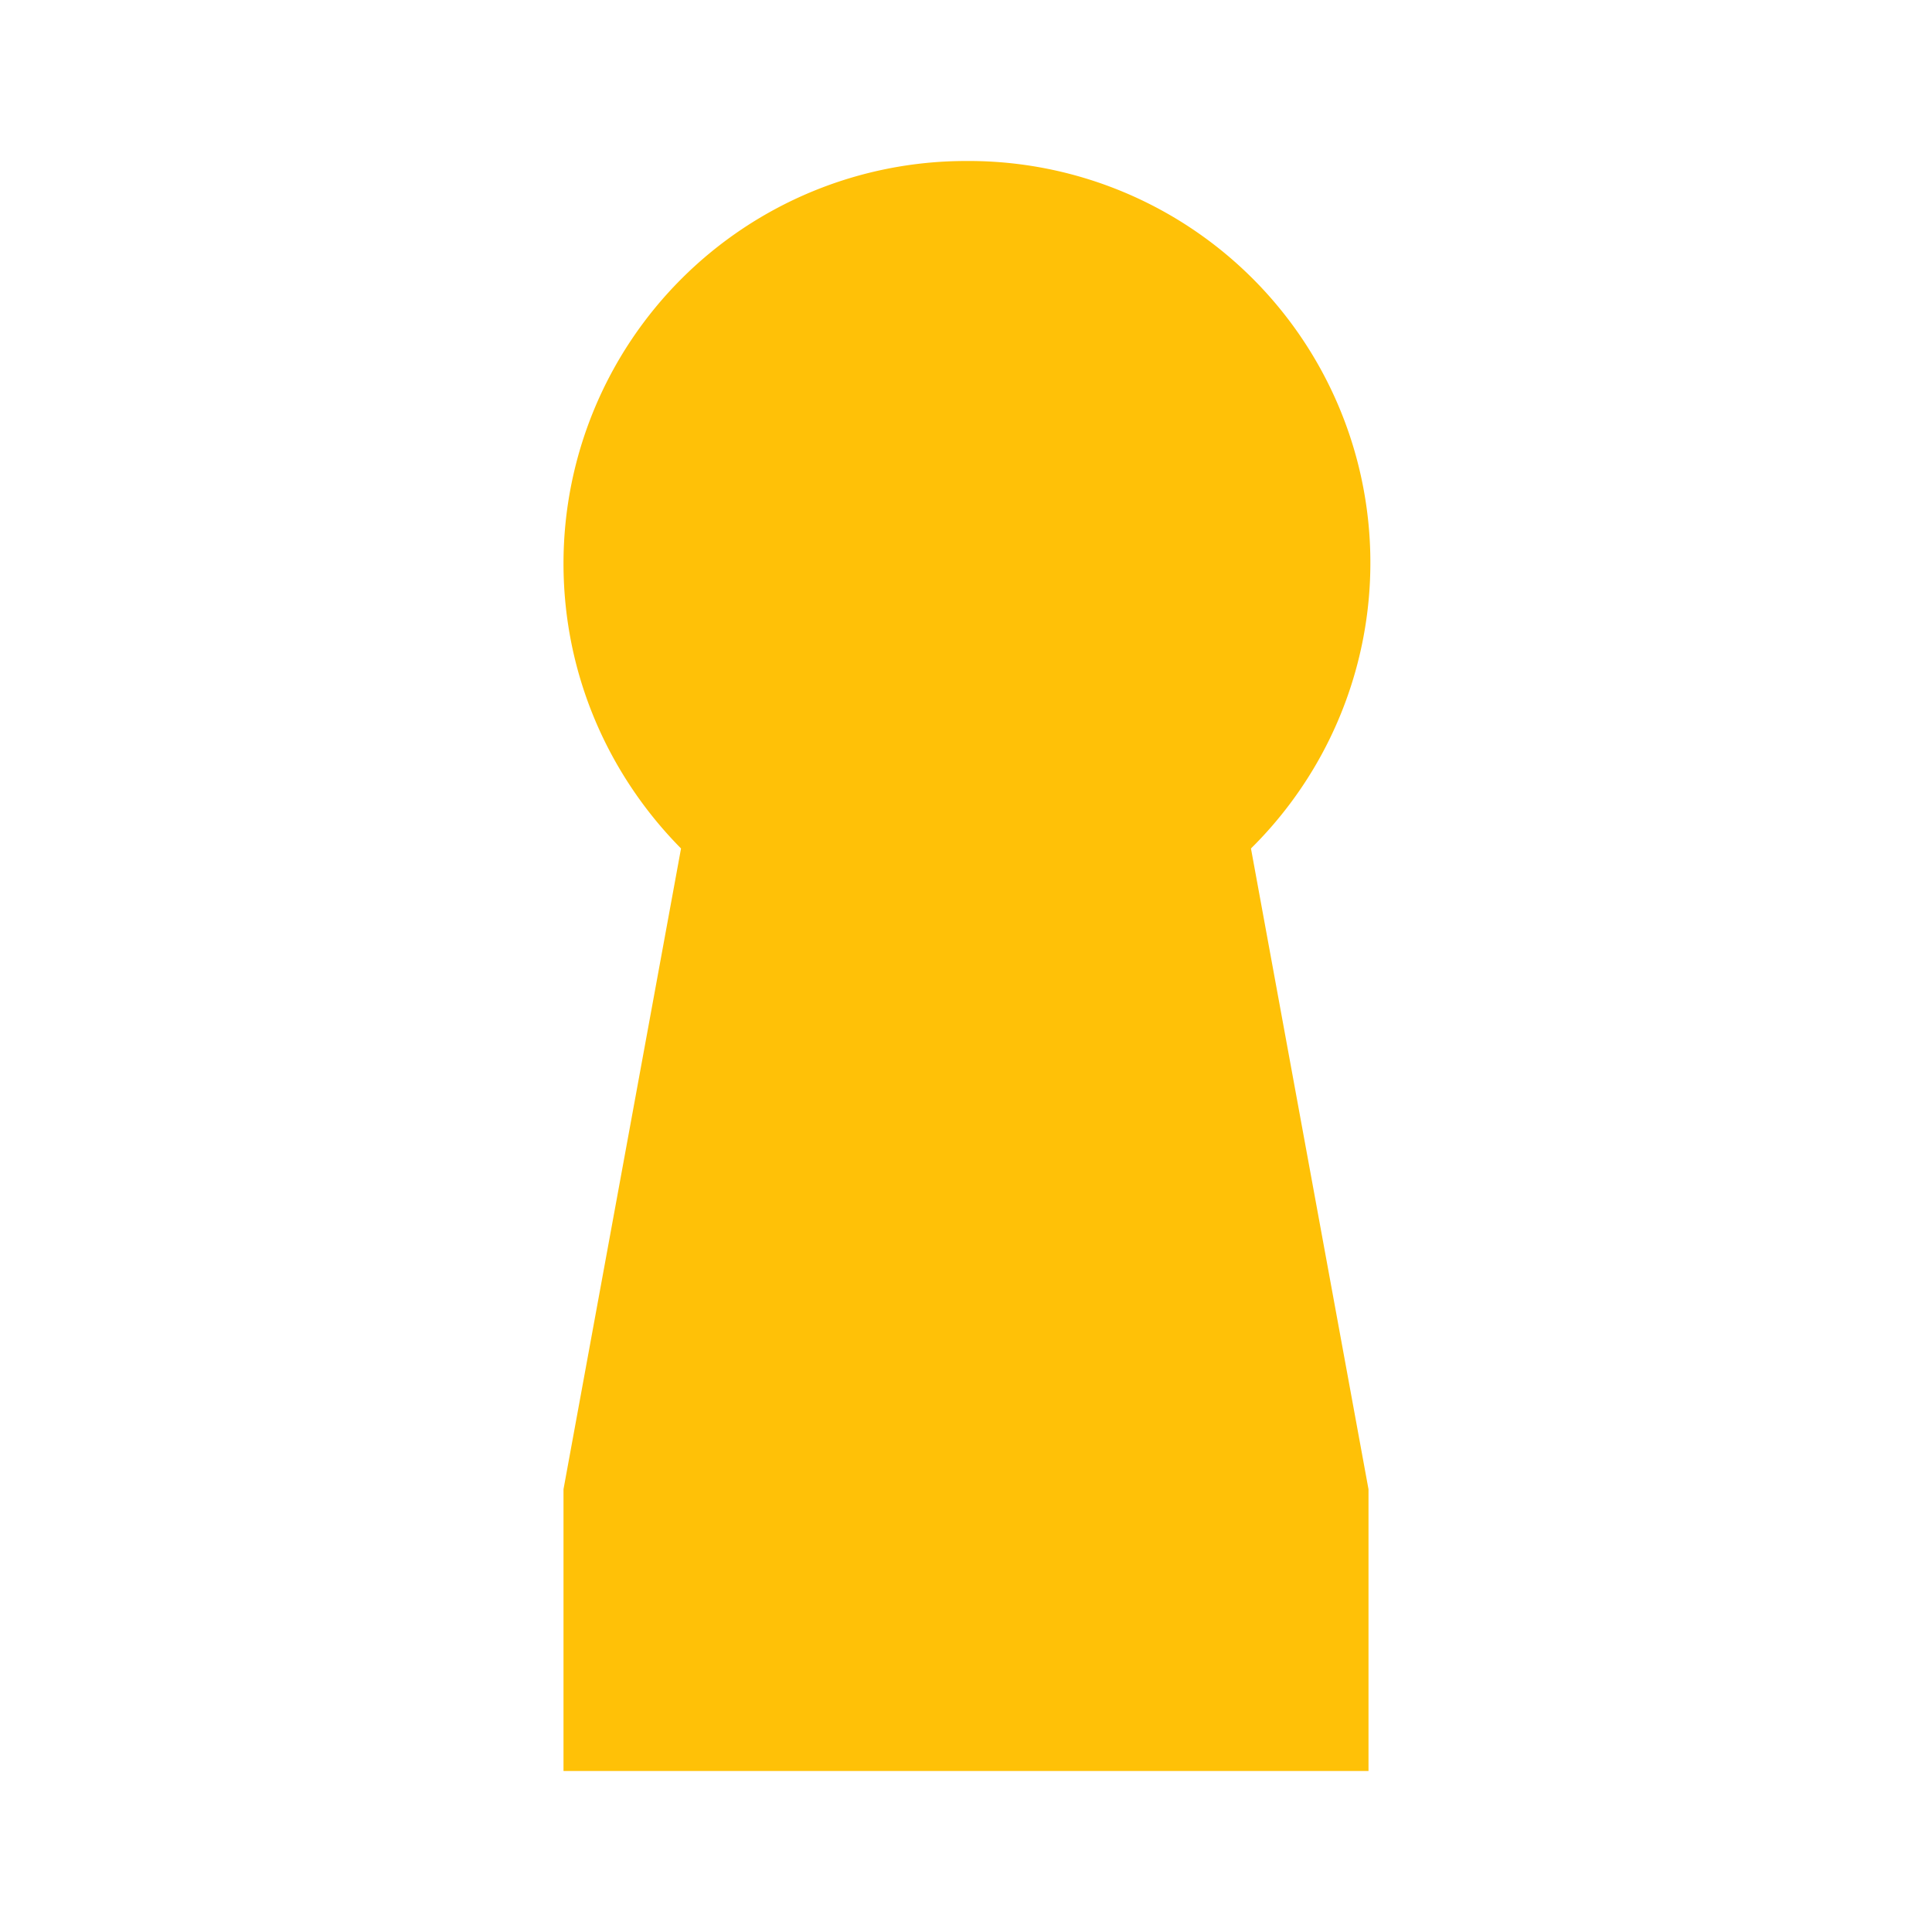 <svg xmlns="http://www.w3.org/2000/svg" viewBox="0 0 24 24" fill="#FFC107" width="96px" height="96px">
    <path d="M12,2A5,5,0,0,0,7,7c0,1.38.56,2.63,1.46,3.54L7,18.5V22h10V18.5L15.54,10.54A4.99,4.99,0,0,0,12,2Z" />
</svg>